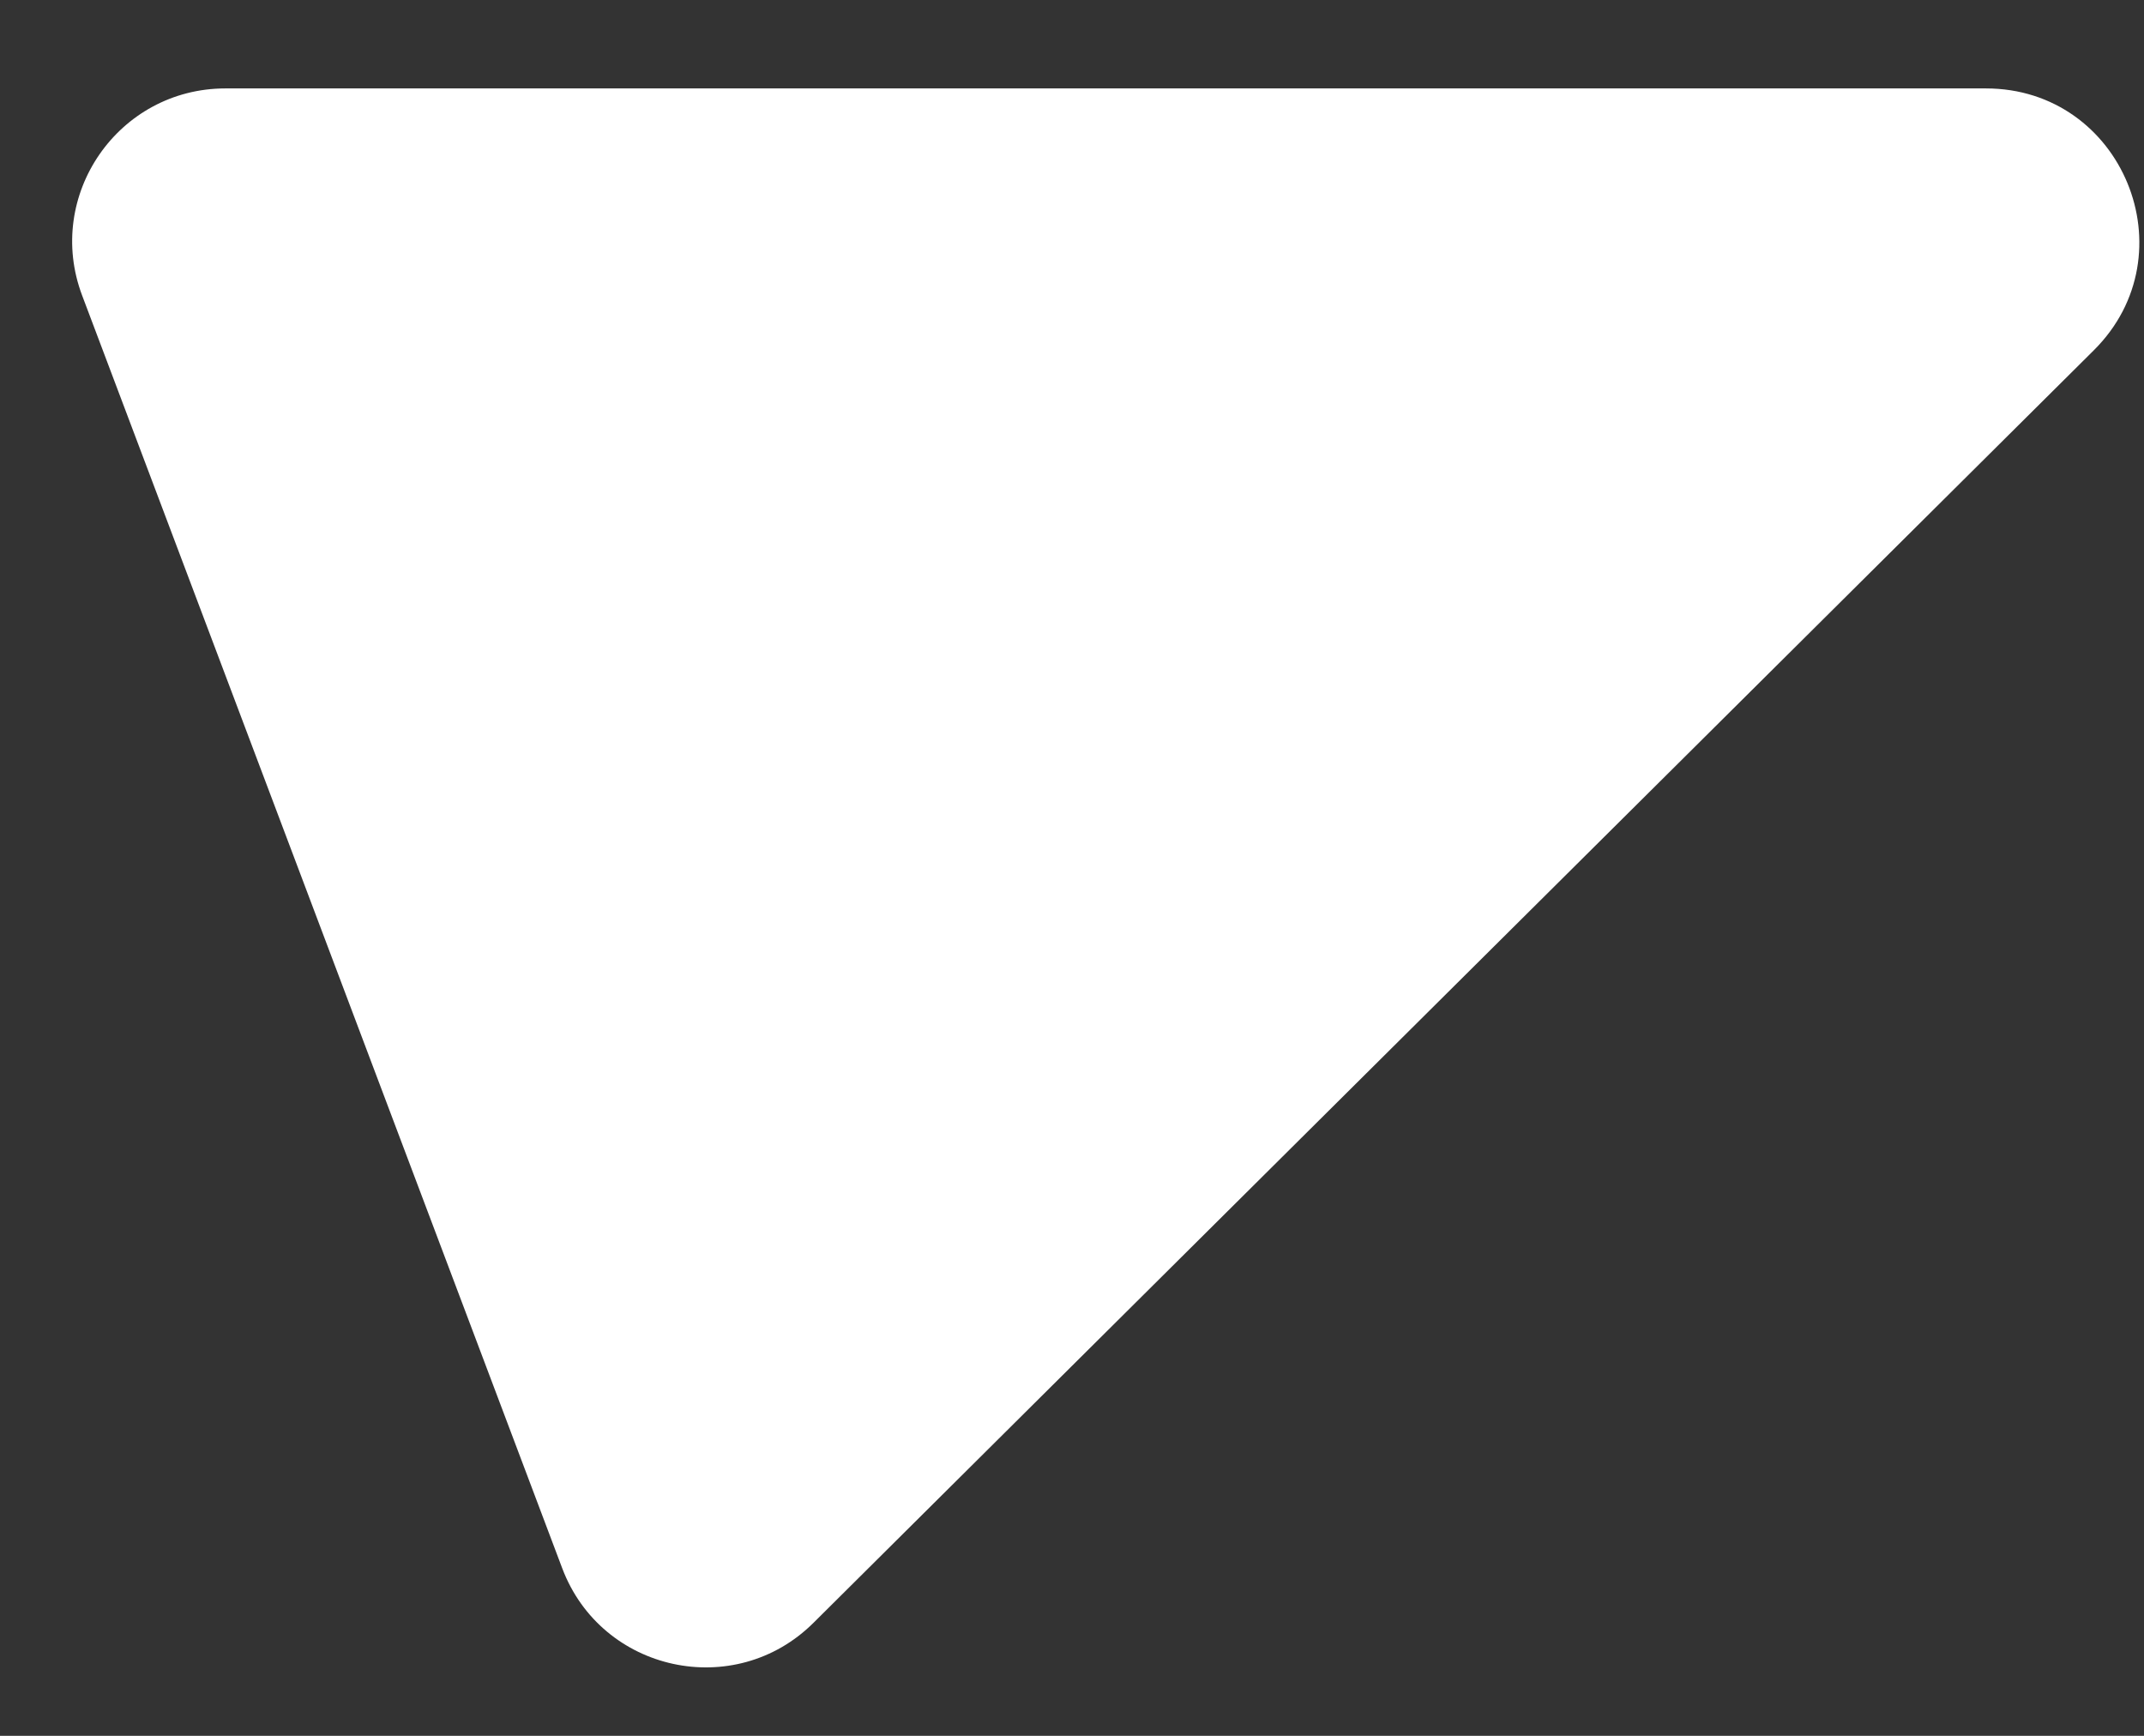 <svg width="21" height="17" viewBox="0 0 21 17" fill="none" xmlns="http://www.w3.org/2000/svg">
<rect x="0" y="0" width="21" height="17" fill="#333333" stroke="none"/>
<path d="M20.509 3.43C21.458 2.486 20.79 0.866 19.452 0.866H2.208C1.159 0.866 0.434 1.914 0.805 2.895L5.507 15.359C5.891 16.376 7.197 16.66 7.968 15.893L20.509 3.43Z" fill="white"/>
</svg>
